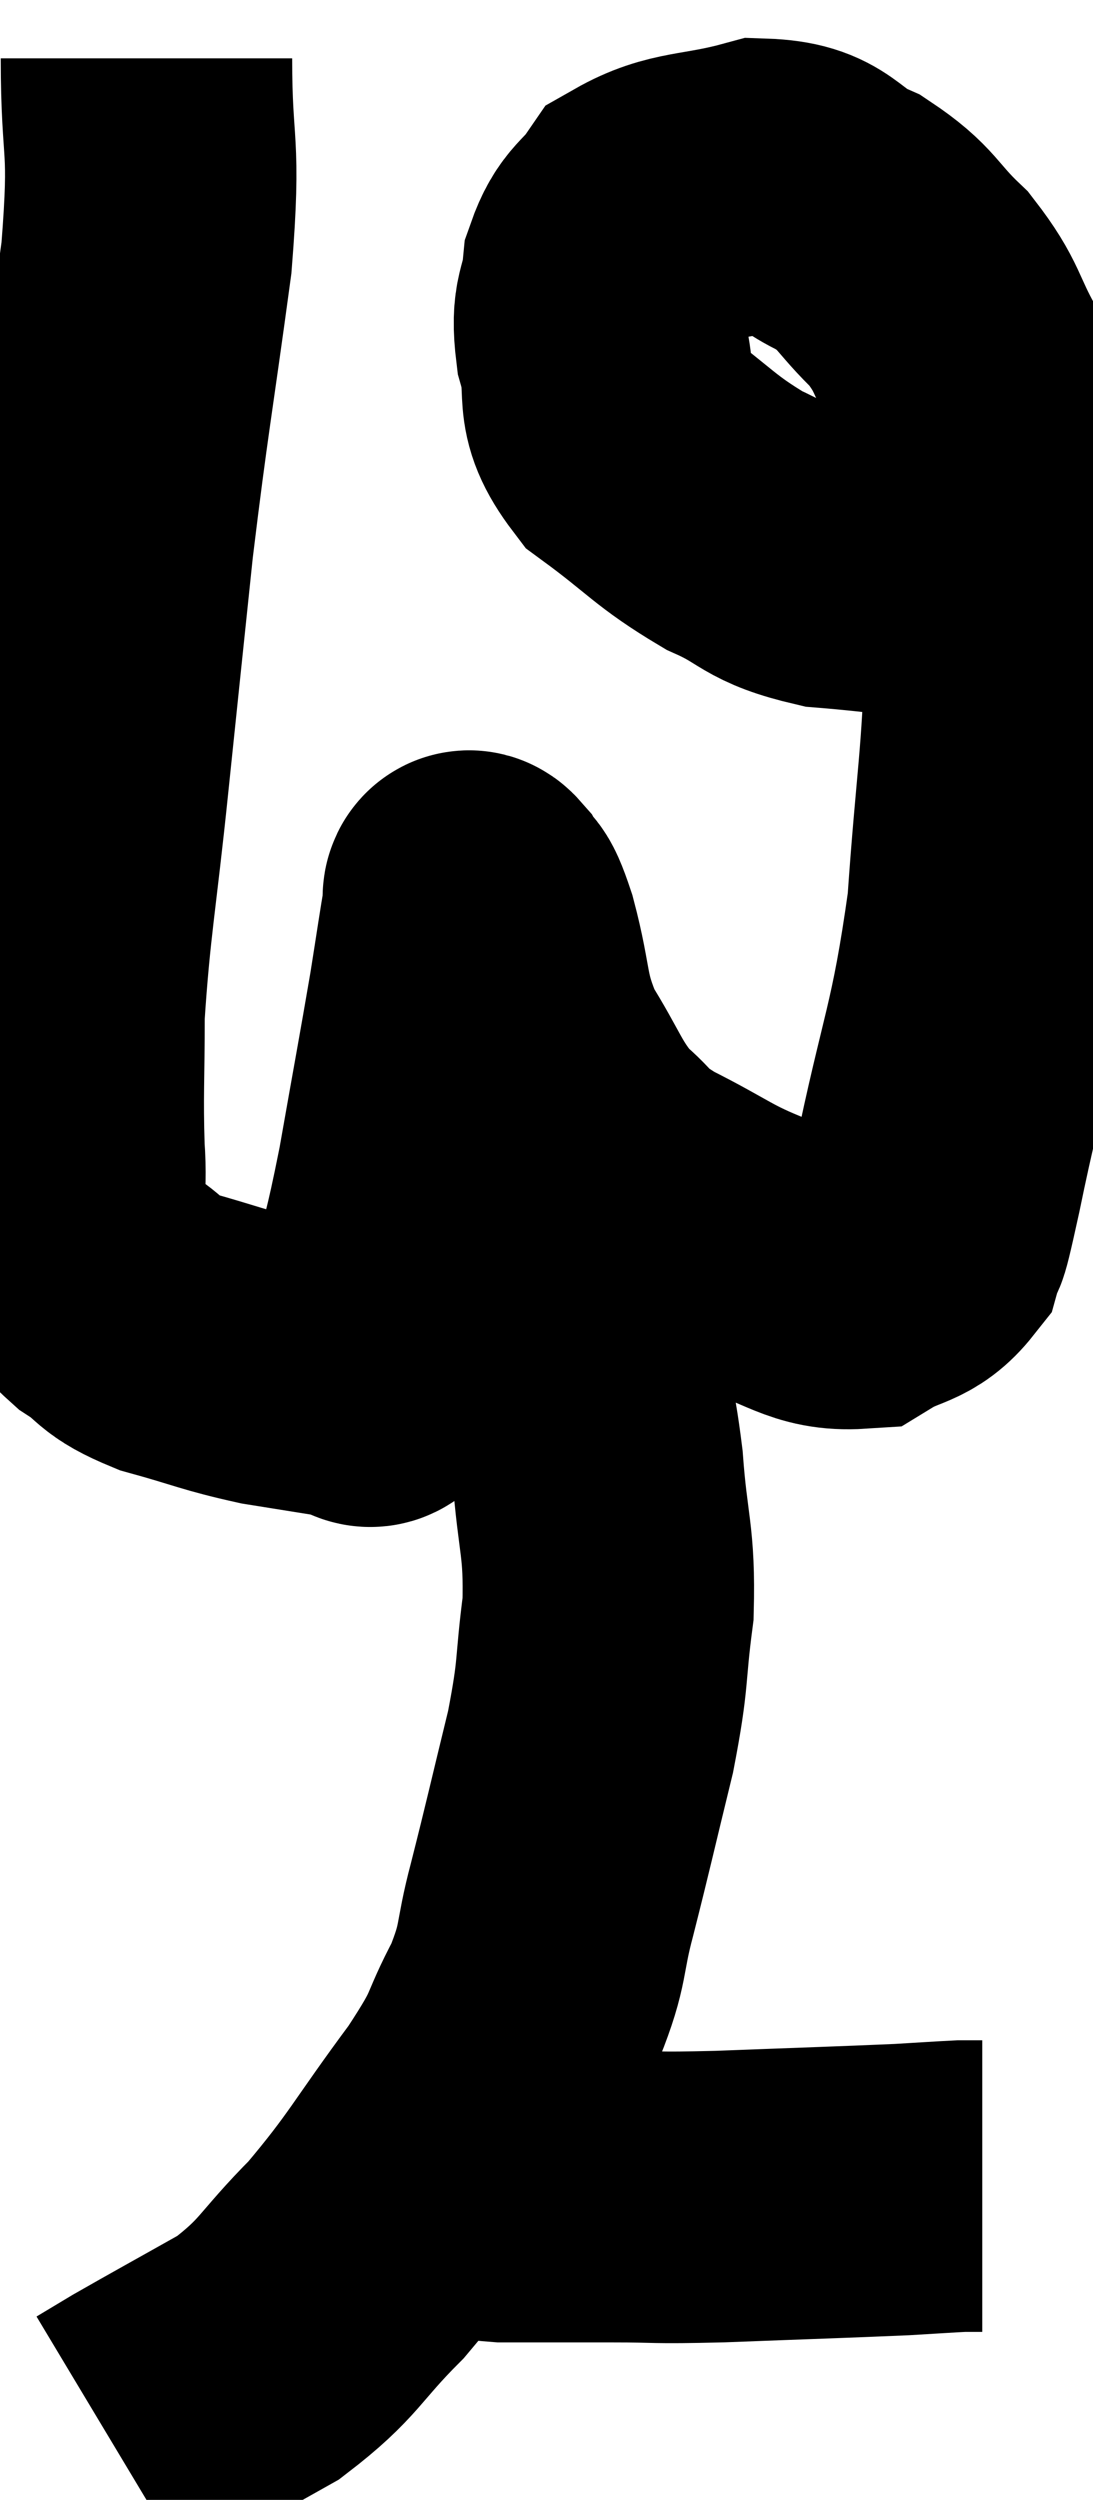 <svg xmlns="http://www.w3.org/2000/svg" viewBox="10.807 2.12 18.753 42.86" width="18.753" height="42.86"><path d="M 13.32 3.12 C 13.32 4.83, 13.485 4.47, 13.32 6.54 C 12.99 8.97, 12.93 9.18, 12.66 11.4 C 12.45 13.41, 12.45 13.395, 12.24 15.42 C 12.03 17.46, 11.925 17.895, 11.82 19.5 C 11.82 20.67, 11.79 20.865, 11.82 21.84 C 11.88 22.62, 11.73 22.785, 11.94 23.4 C 12.3 23.85, 12.225 23.91, 12.66 24.3 C 13.17 24.63, 12.99 24.675, 13.68 24.96 C 14.55 25.2, 14.61 25.26, 15.42 25.44 C 16.17 25.56, 16.545 25.62, 16.92 25.68 C 16.92 25.68, 16.83 25.68, 16.92 25.68 C 17.1 25.68, 17.13 25.95, 17.28 25.68 C 17.4 25.14, 17.325 25.455, 17.52 24.6 C 17.79 23.43, 17.79 23.61, 18.06 22.26 C 18.33 20.73, 18.405 20.34, 18.6 19.2 C 18.72 18.45, 18.765 18.12, 18.84 17.7 C 18.87 17.61, 18.795 17.4, 18.9 17.52 C 19.08 17.85, 19.035 17.505, 19.26 18.18 C 19.53 19.2, 19.41 19.305, 19.8 20.22 C 20.31 21.03, 20.31 21.225, 20.82 21.84 C 21.33 22.26, 21.105 22.23, 21.84 22.68 C 22.8 23.16, 22.845 23.28, 23.76 23.64 C 24.63 23.88, 24.795 24.165, 25.5 24.12 C 26.04 23.79, 26.235 23.895, 26.58 23.46 C 26.73 22.92, 26.565 23.82, 26.88 22.38 C 27.36 20.04, 27.525 19.95, 27.84 17.7 C 27.99 15.54, 28.095 15.165, 28.14 13.38 C 28.08 11.97, 28.2 11.76, 28.02 10.56 C 27.72 9.57, 27.78 9.45, 27.42 8.58 C 27 7.83, 27.09 7.74, 26.58 7.08 C 25.98 6.51, 26.055 6.39, 25.38 5.94 C 24.63 5.61, 24.75 5.31, 23.88 5.28 C 22.89 5.55, 22.56 5.445, 21.9 5.82 C 21.57 6.3, 21.435 6.225, 21.24 6.78 C 21.18 7.41, 21.03 7.305, 21.12 8.04 C 21.36 8.88, 21.03 8.97, 21.6 9.72 C 22.5 10.38, 22.545 10.53, 23.4 11.04 C 24.21 11.4, 24.06 11.535, 25.02 11.76 C 26.13 11.85, 26.355 11.925, 27.24 11.94 C 27.9 11.88, 28.23 11.85, 28.56 11.82 C 28.56 11.82, 28.56 11.82, 28.56 11.82 C 28.56 11.82, 28.56 11.82, 28.56 11.82 L 28.56 11.82" fill="none" stroke="black" stroke-width="5"></path><path d="M 19.5 21.06 C 19.59 21.63, 19.515 21.585, 19.68 22.2 C 19.92 22.86, 19.905 22.725, 20.16 23.52 C 20.43 24.45, 20.475 24.45, 20.7 25.38 C 20.88 26.31, 20.925 26.16, 21.06 27.24 C 21.15 28.47, 21.27 28.515, 21.24 29.7 C 21.09 30.84, 21.18 30.735, 20.94 31.98 C 20.61 33.33, 20.565 33.555, 20.28 34.68 C 20.04 35.58, 20.16 35.58, 19.8 36.48 C 19.32 37.38, 19.56 37.185, 18.84 38.28 C 17.88 39.57, 17.82 39.795, 16.92 40.86 C 16.08 41.7, 16.14 41.85, 15.24 42.54 C 14.28 43.08, 13.95 43.26, 13.32 43.62 C 13.02 43.8, 12.87 43.89, 12.72 43.98 C 12.72 43.98, 12.72 43.98, 12.72 43.98 L 12.72 43.98" fill="none" stroke="black" stroke-width="5"></path><path d="M 18.18 39.54 C 18.81 39.66, 18.66 39.72, 19.44 39.78 C 20.37 39.78, 20.37 39.78, 21.3 39.78 C 22.23 39.78, 21.915 39.81, 23.16 39.78 C 24.72 39.72, 25.245 39.705, 26.28 39.66 C 26.79 39.63, 27 39.615, 27.3 39.6 C 27.39 39.6, 27.39 39.6, 27.48 39.6 L 27.66 39.6" fill="none" stroke="black" stroke-width="5"></path></svg>